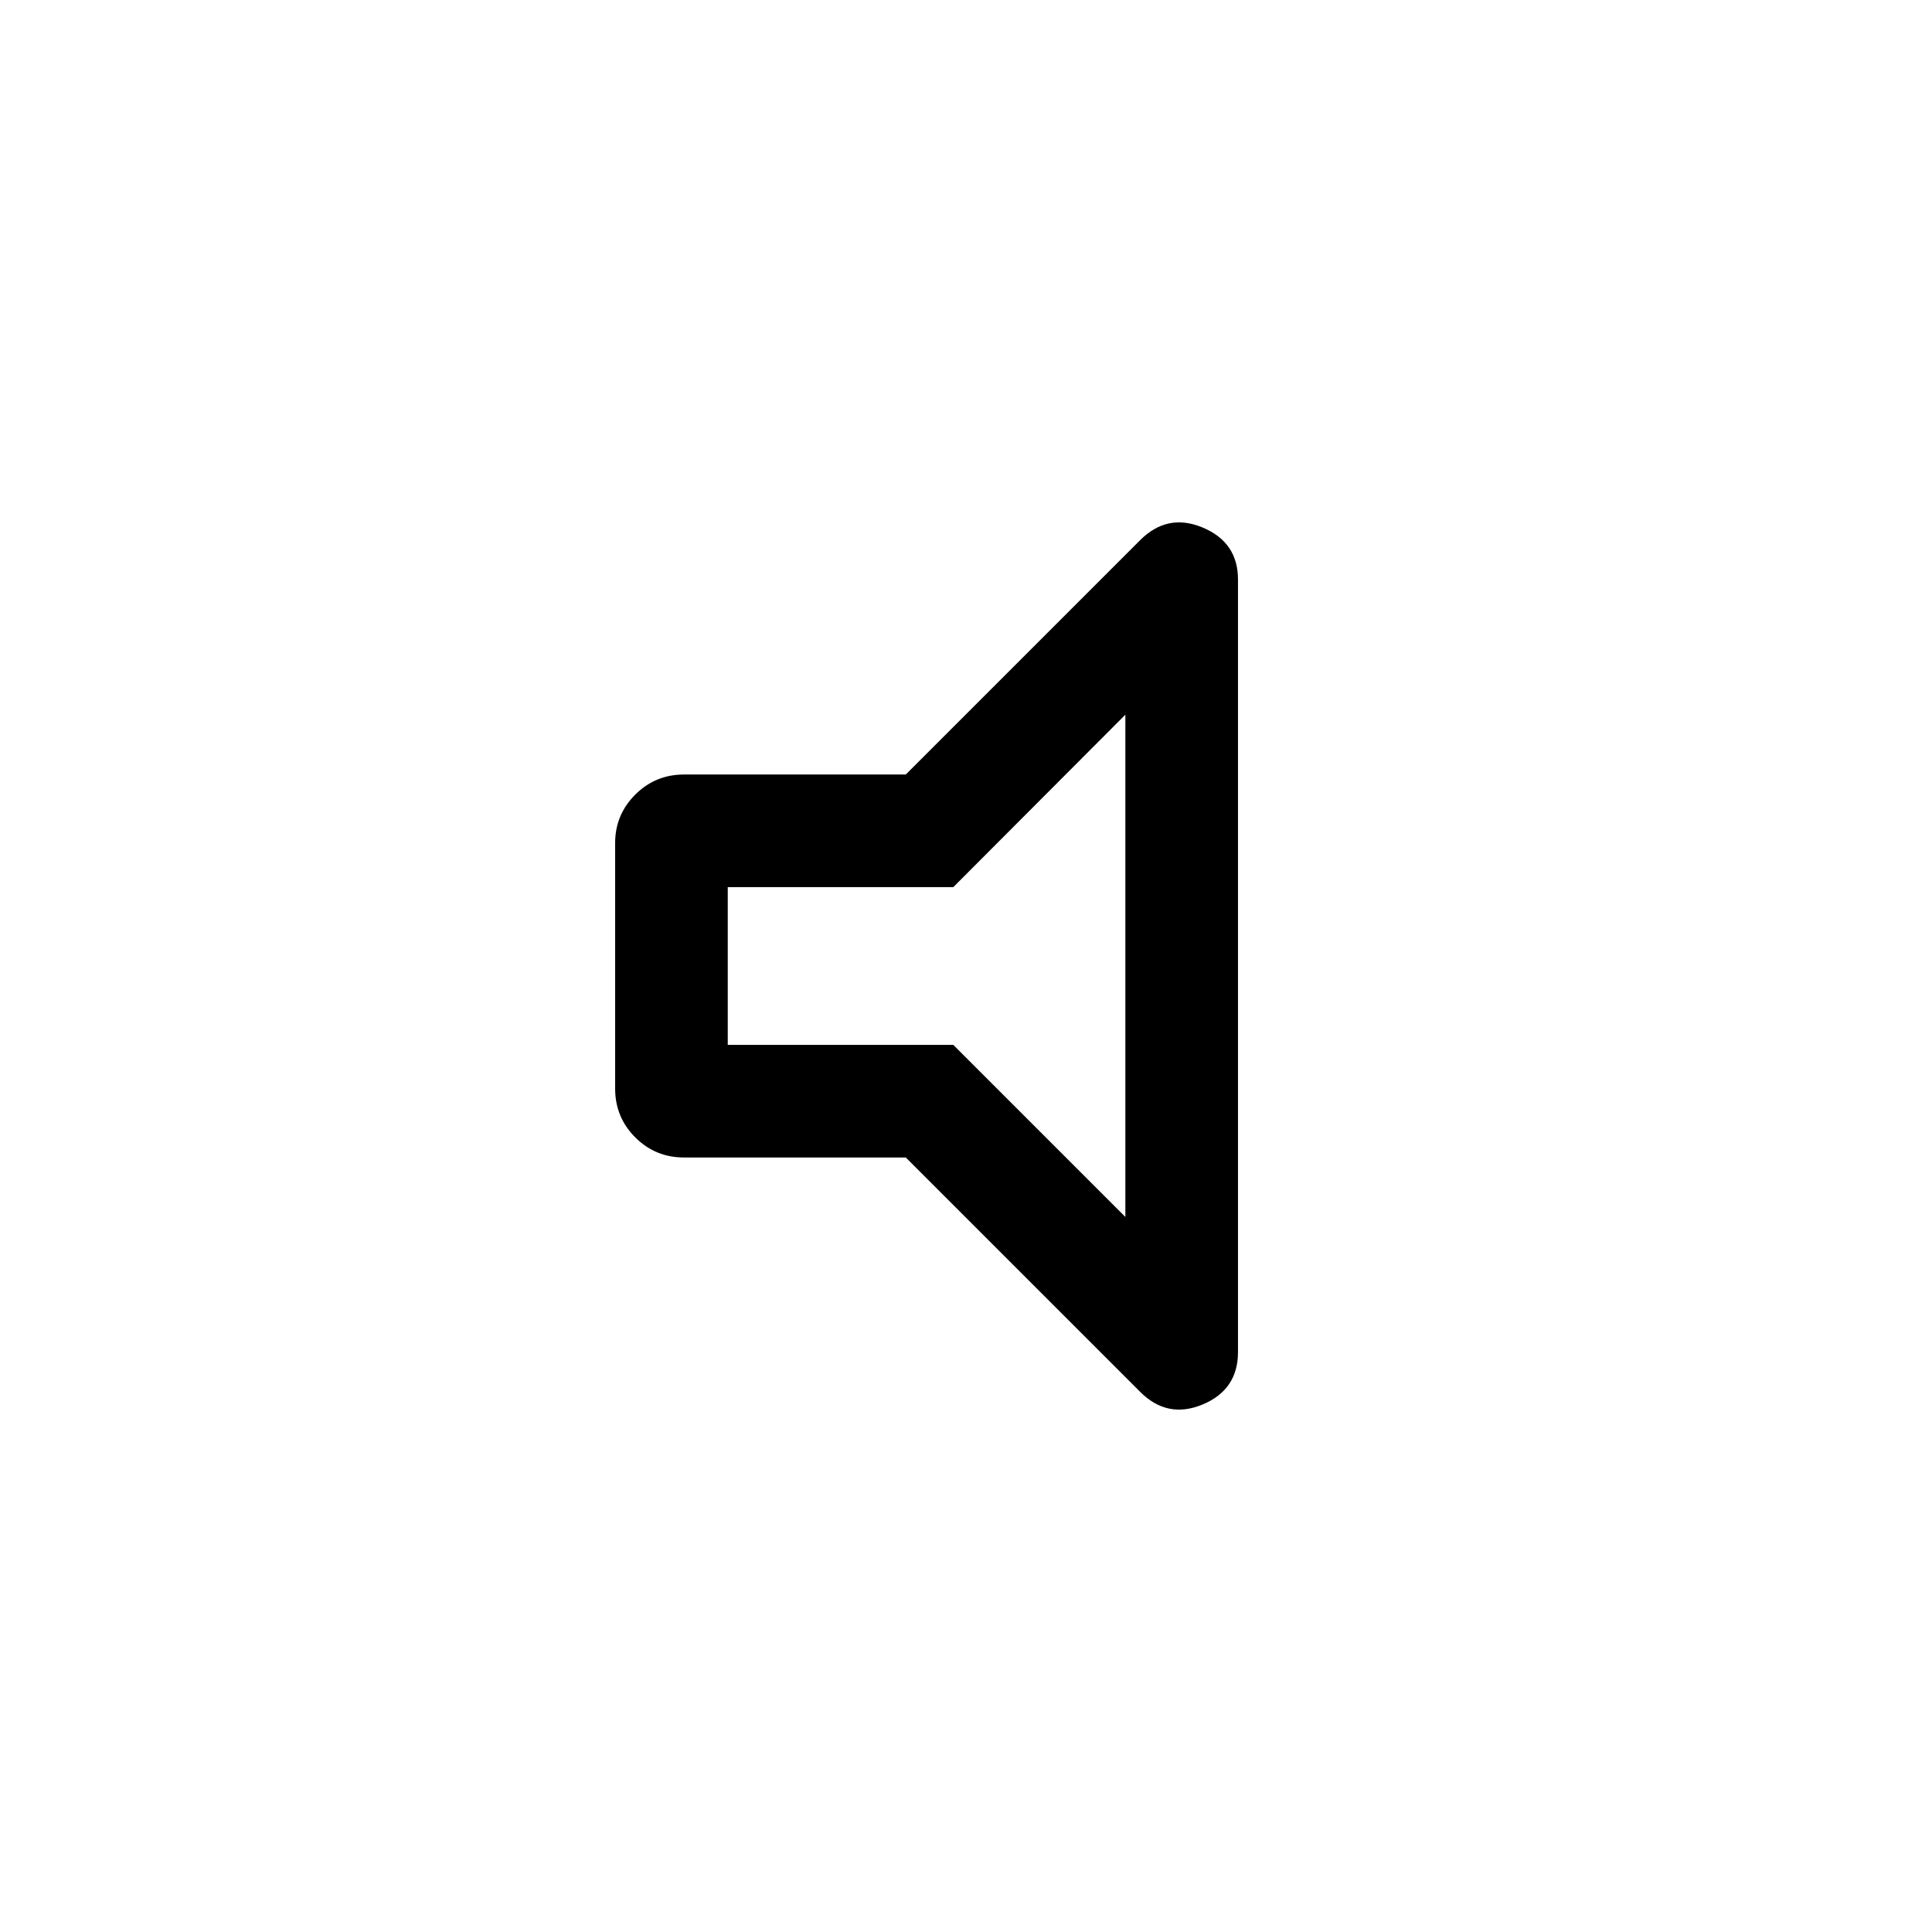 <svg xmlns="http://www.w3.org/2000/svg" height="24" viewBox="0 -960 960 960" width="24"><path d="M450.08-384.85H339.89q-14.25 0-24.24-9.99-9.99-9.99-9.99-24.24v-122.03q0-14.06 9.99-24.05t24.24-9.99h110.19l116.46-116.46q13.57-13.58 31.09-6.25 17.52 7.34 17.52 25.82v383.88q0 18.68-17.52 26.02-17.52 7.33-31.09-6.25L450.08-384.85Zm-88.46-55.96h112.07l85.5 85.5v-249.57l-85.5 85.69H361.62v78.38ZM460.5-480Z"/></svg>